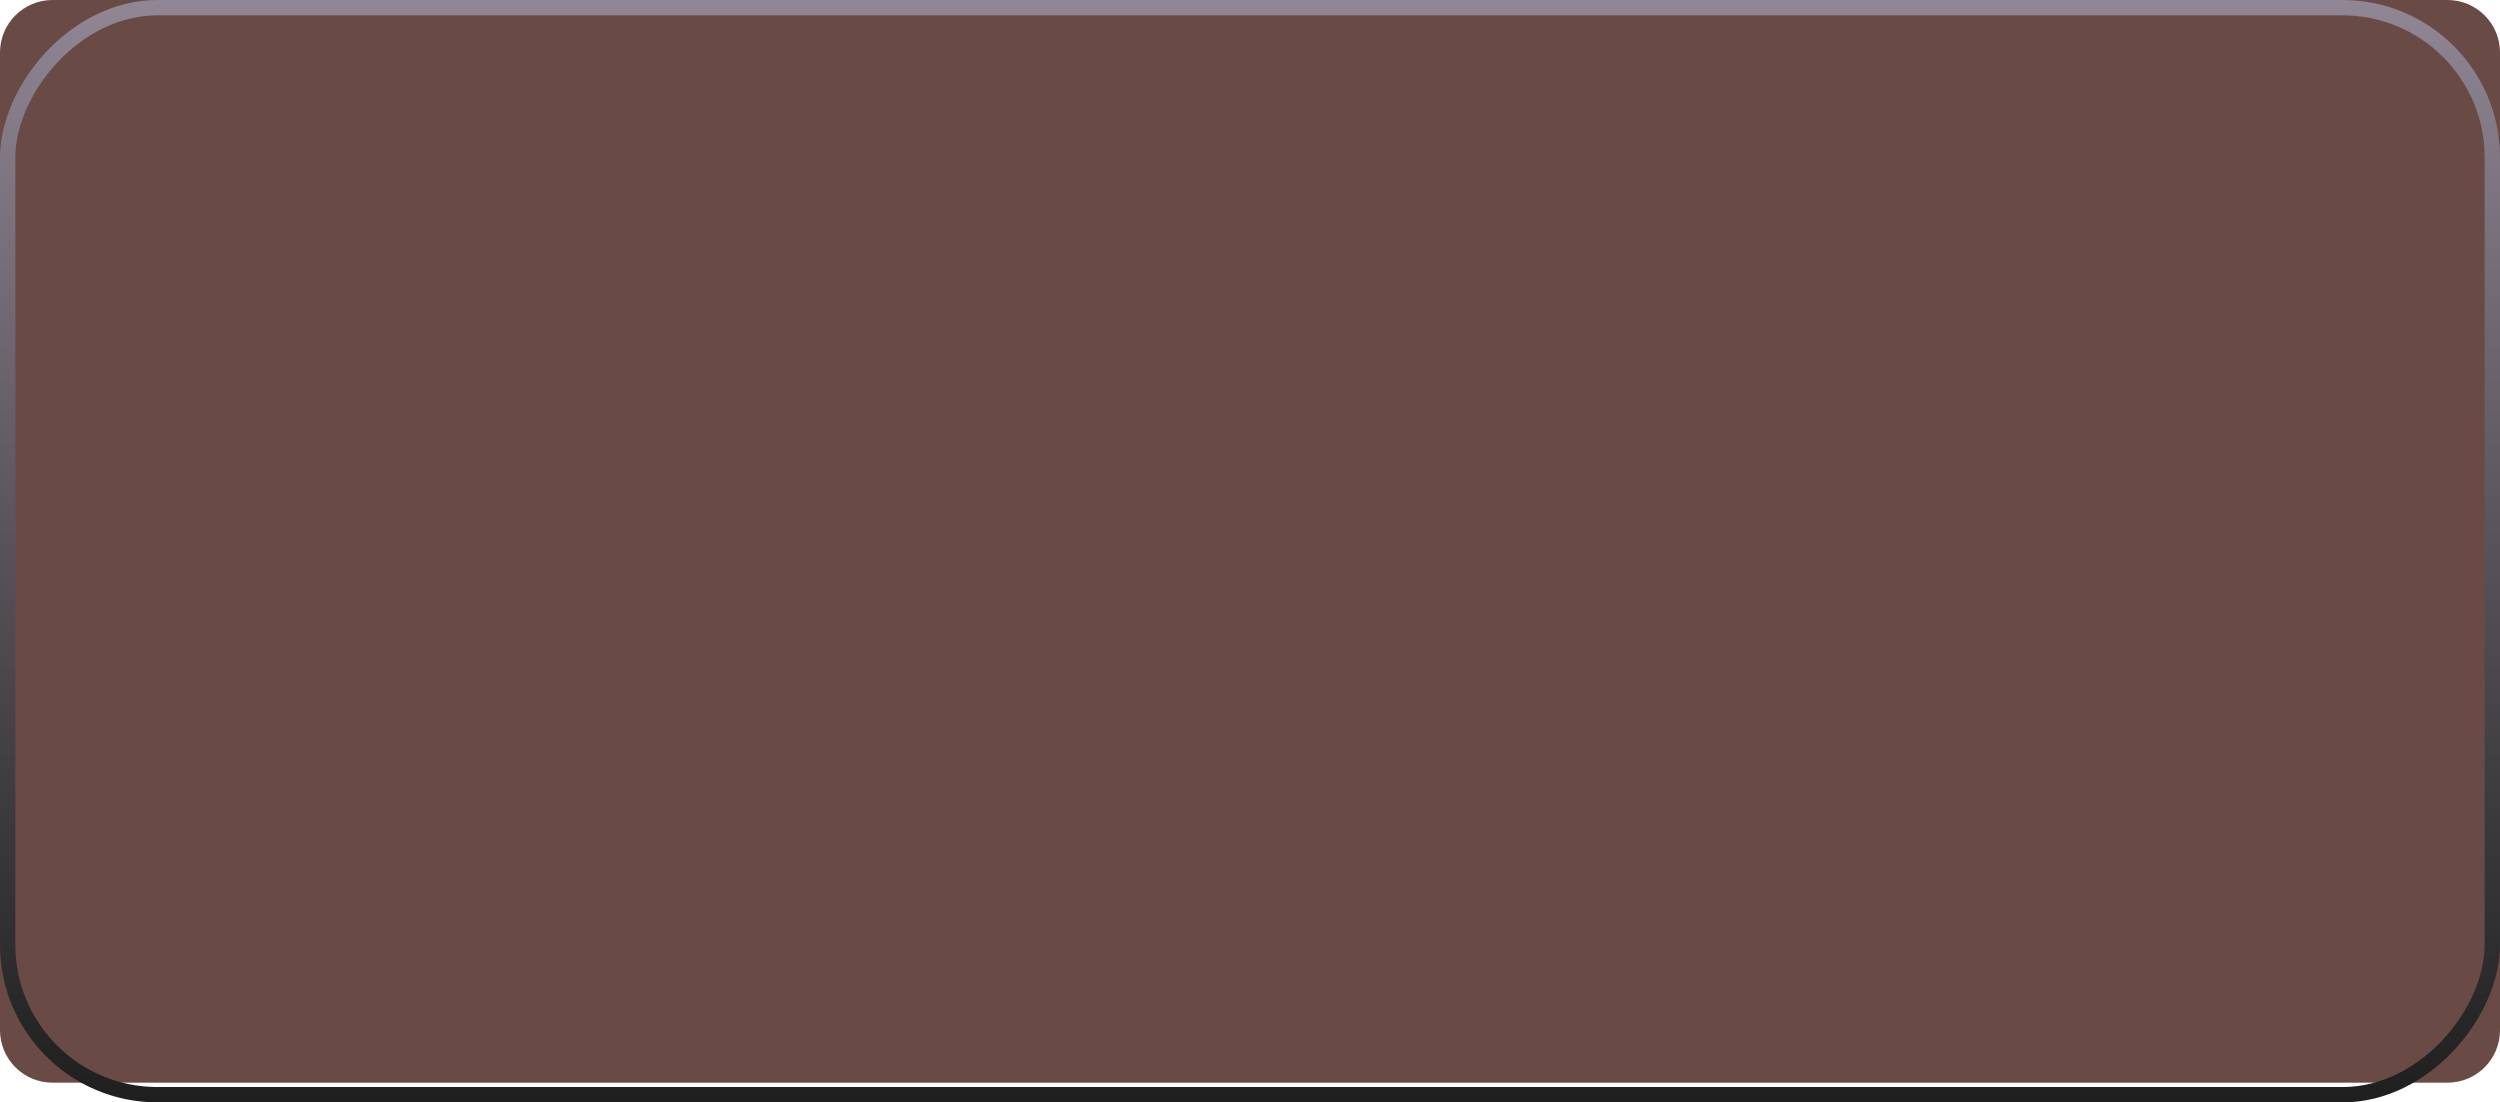<svg width="127" height="56" viewBox="0 0 127 56" fill="none" xmlns="http://www.w3.org/2000/svg">
<path d="M127 2.667C127 1.194 125.806 0 124.333 0H2.667C1.194 0 0 1.194 0 2.667V52.333C0 53.806 1.194 55 2.667 55H124.333C125.806 55 127 53.806 127 52.333V2.667Z" fill="#6A4A45"/>
<rect x="-0.39" y="0.39" width="126.22" height="55.221" rx="7.61" transform="matrix(-1 0 0 1 126.22 0)" stroke="url(#paint0_linear_1946_2790)" stroke-width="0.78"/>
<defs>
<linearGradient id="paint0_linear_1946_2790" x1="63.5" y1="0" x2="63.5" y2="56" gradientUnits="userSpaceOnUse">
<stop stop-color="#908694"/>
<stop offset="1" stop-color="#1F1F1F"/>
</linearGradient>
</defs>
</svg>
